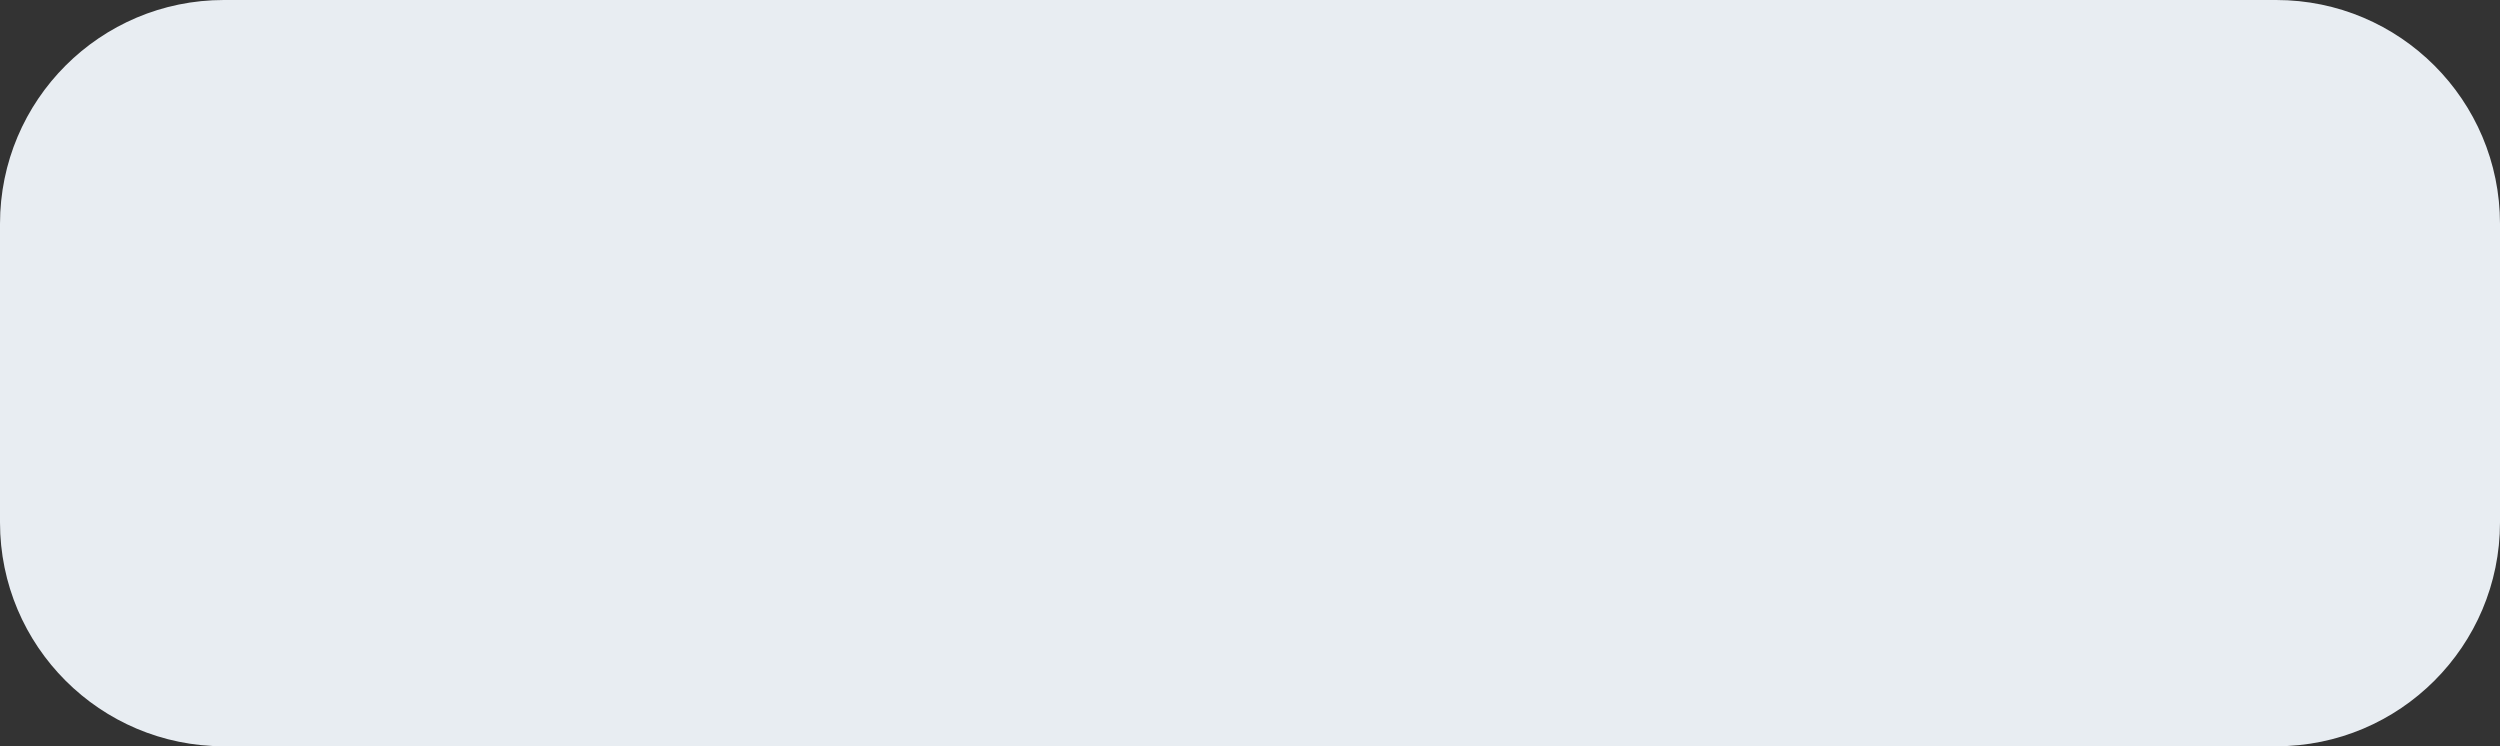 <svg width="134" height="40" viewBox="0 0 134 40" fill="none" xmlns="http://www.w3.org/2000/svg">
<rect x="0" y="0" width="134" height="40" fill="#333333" stroke="none"/>
<path d="M0 12C0 5.373 5.373 0 12 0H122C128.627 0 134 5.373 134 12V28C134 34.627 128.627 40 122 40H12C5.373 40 0 34.627 0 28V12Z" fill="#E8EDF2"/>
</svg>

